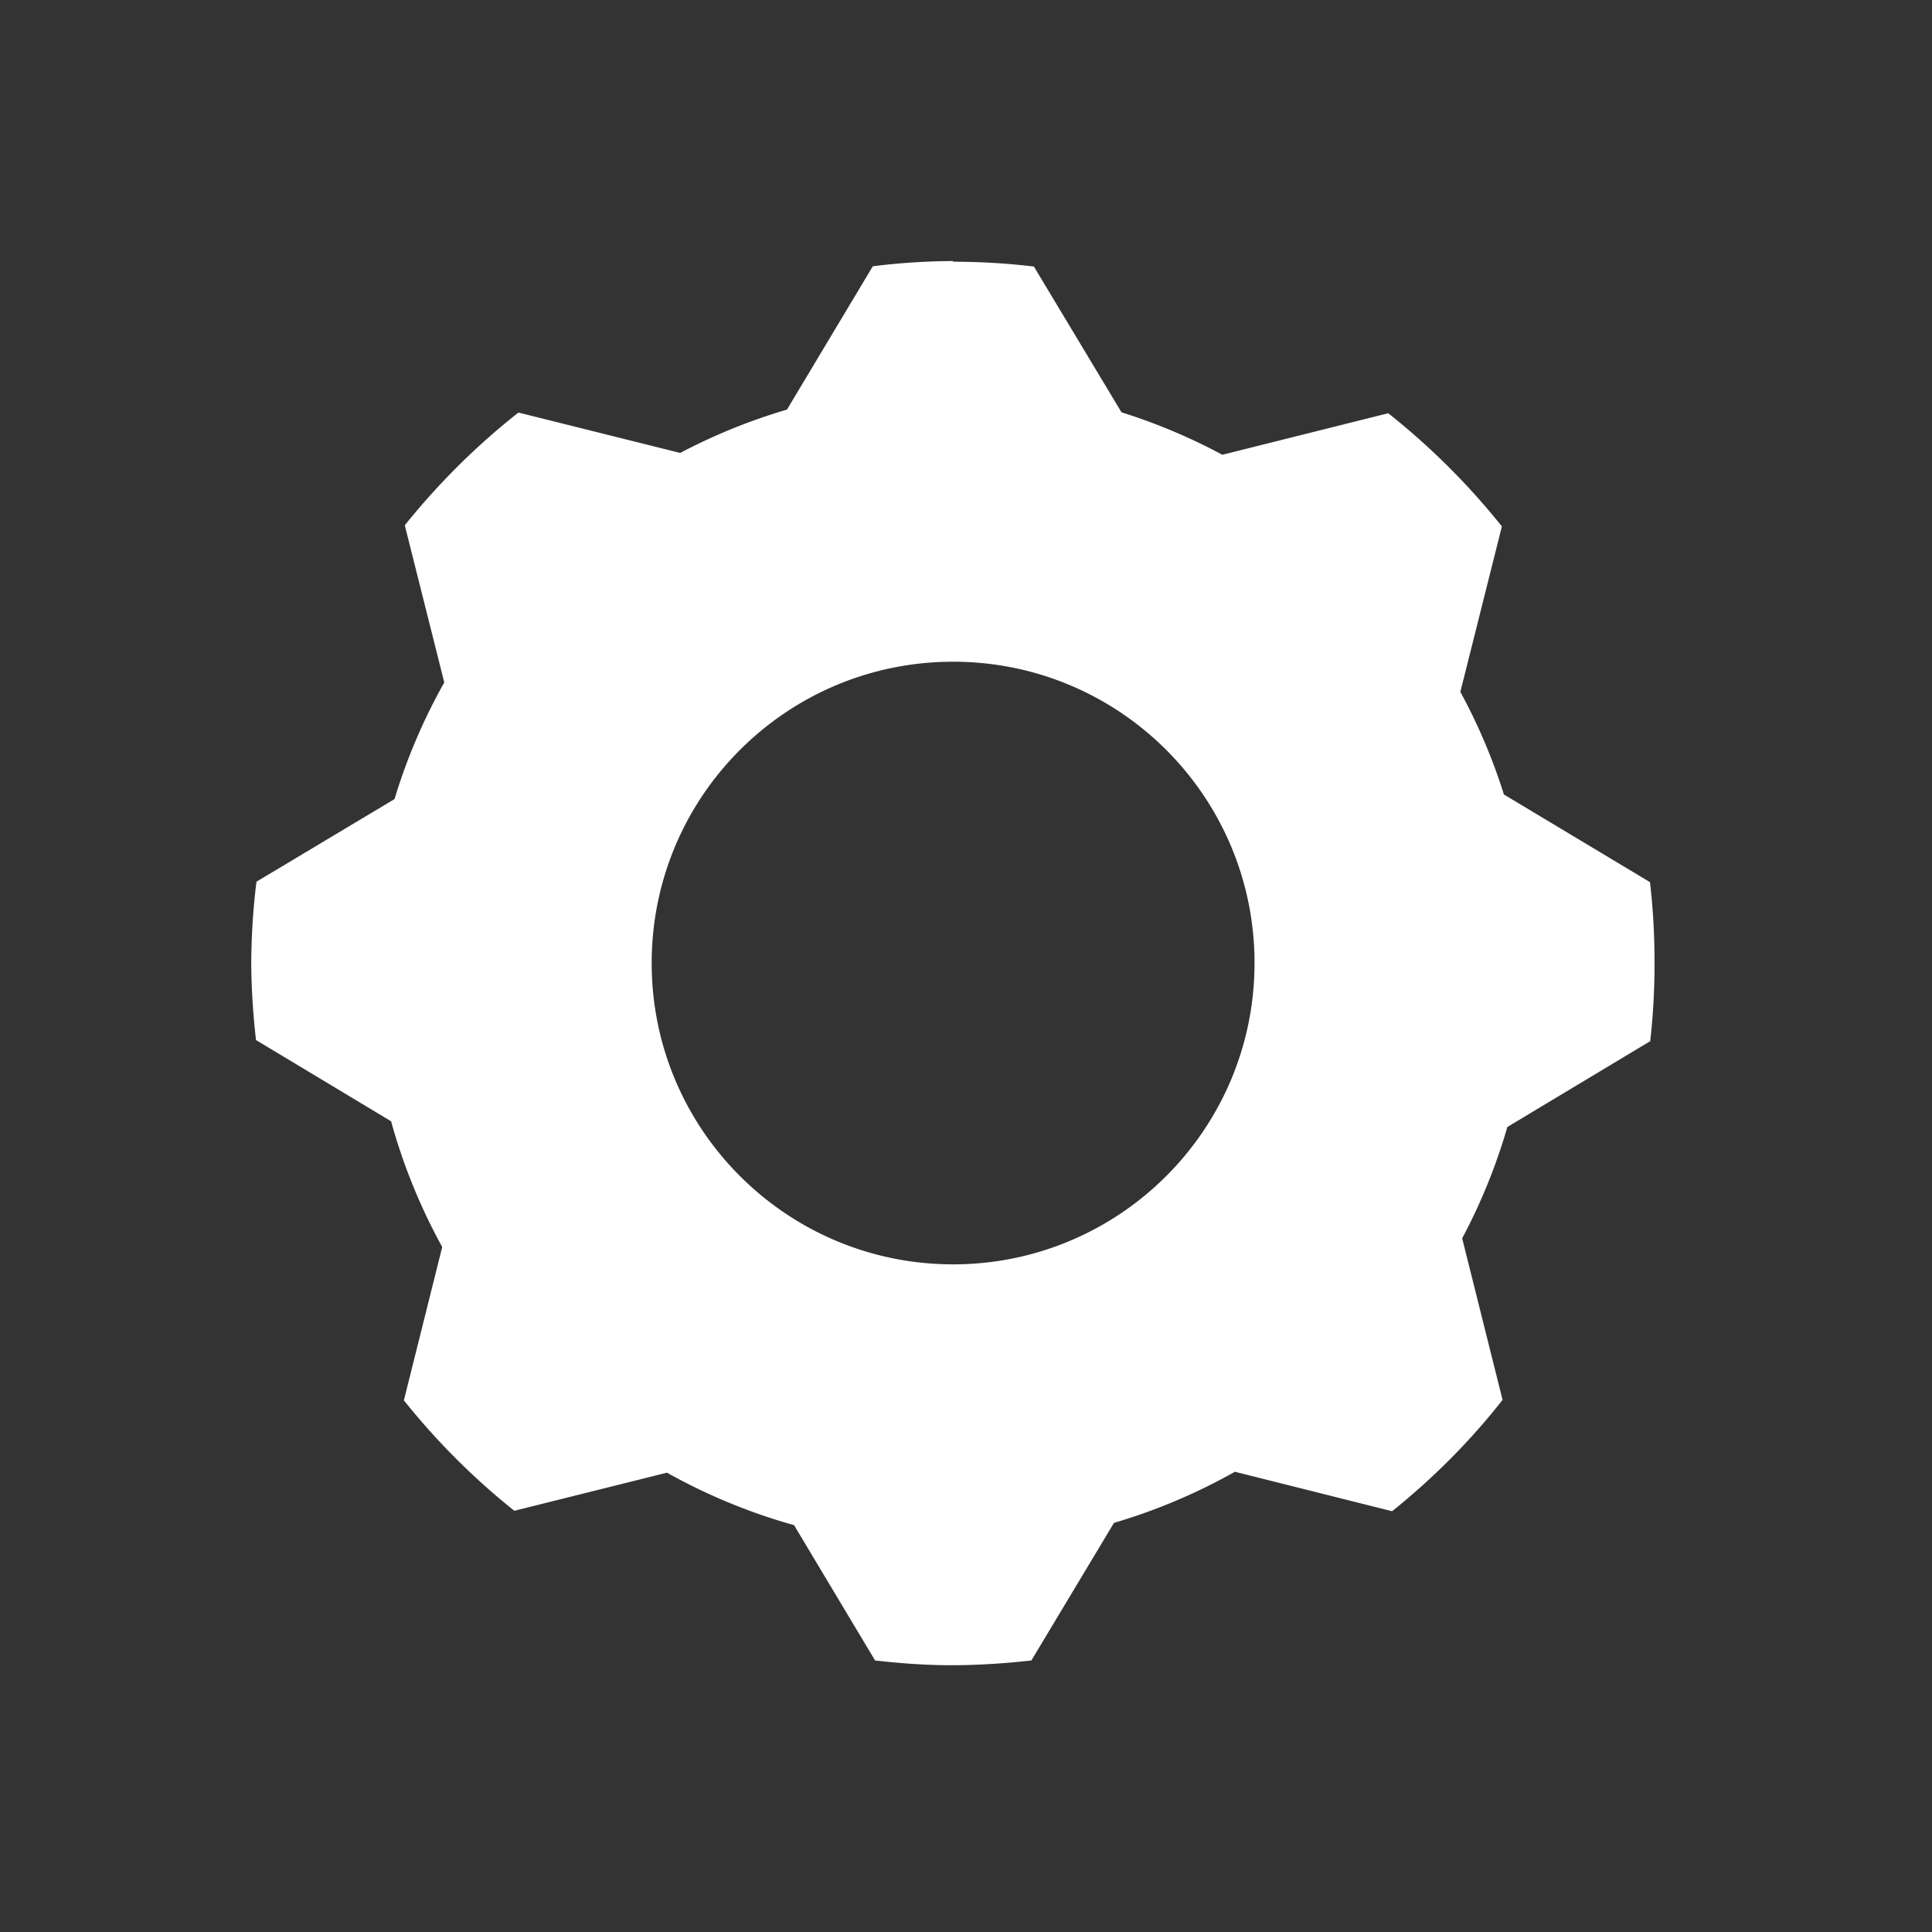 <?xml version="1.0" encoding="UTF-8"?>
<svg width="32" height="32" version="1.1" viewBox="0 0 8.467 8.467" xmlns="http://www.w3.org/2000/svg">
 <rect x="0" y="0" width="8.467" height="8.467" fill="#333333" stroke="none"/>
 <path d="m4.177 1.144c-0.118 8.644e-4 -0.235 0.008-0.352 0.023l-0.376 0.628a2.543 2.543 0 0 0-0.468 0.19l-0.709-0.177c-0.184 0.145-0.351 0.311-0.498 0.494l0.173 0.689a2.543 2.543 0 0 0-0.218 0.511l-0.605 0.362c-0.015 0.118-0.022 0.238-0.023 0.357 9.71e-4 0.113 0.008 0.225 0.021 0.337l0.592 0.356a2.543 2.543 0 0 0 0.224 0.551l-0.168 0.672c0.143 0.179 0.305 0.341 0.484 0.484l0.669-0.167a2.543 2.543 0 0 0 0.557 0.23l0.355 0.593c0.113 0.013 0.227 0.021 0.341 0.021 0.115-6.985e-4 0.23-0.008 0.344-0.021l0.362-0.603a2.543 2.543 0 0 0 0.53-0.224l0.689 0.173c0.179-0.144 0.342-0.307 0.484-0.488l-0.177-0.708a2.543 2.543 0 0 0 0.198-0.488l0.626-0.376c0.013-0.113 0.019-0.226 0.019-0.34 2.31e-4 -0.119-0.006-0.238-0.02-0.357l-0.64-0.384a2.543 2.543 0 0 0-0.191-0.45l0.182-0.725c-0.147-0.184-0.314-0.35-0.498-0.496l-0.727 0.182a2.543 2.543 0 0 0-0.442-0.186l-0.384-0.639c-0.118-0.014-0.236-0.021-0.354-0.021zm0 1.756c0.73-4.52e-5 1.321 0.591 1.321 1.321-3.245e-4 0.729-0.592 1.32-1.321 1.32-0.729 4.54e-5 -1.321-0.591-1.321-1.32-4.52e-5 -0.73 0.591-1.321 1.321-1.321z" fill="#fff" stroke-linecap="round" stroke-linejoin="round" stroke-width=".343"/>
</svg>
